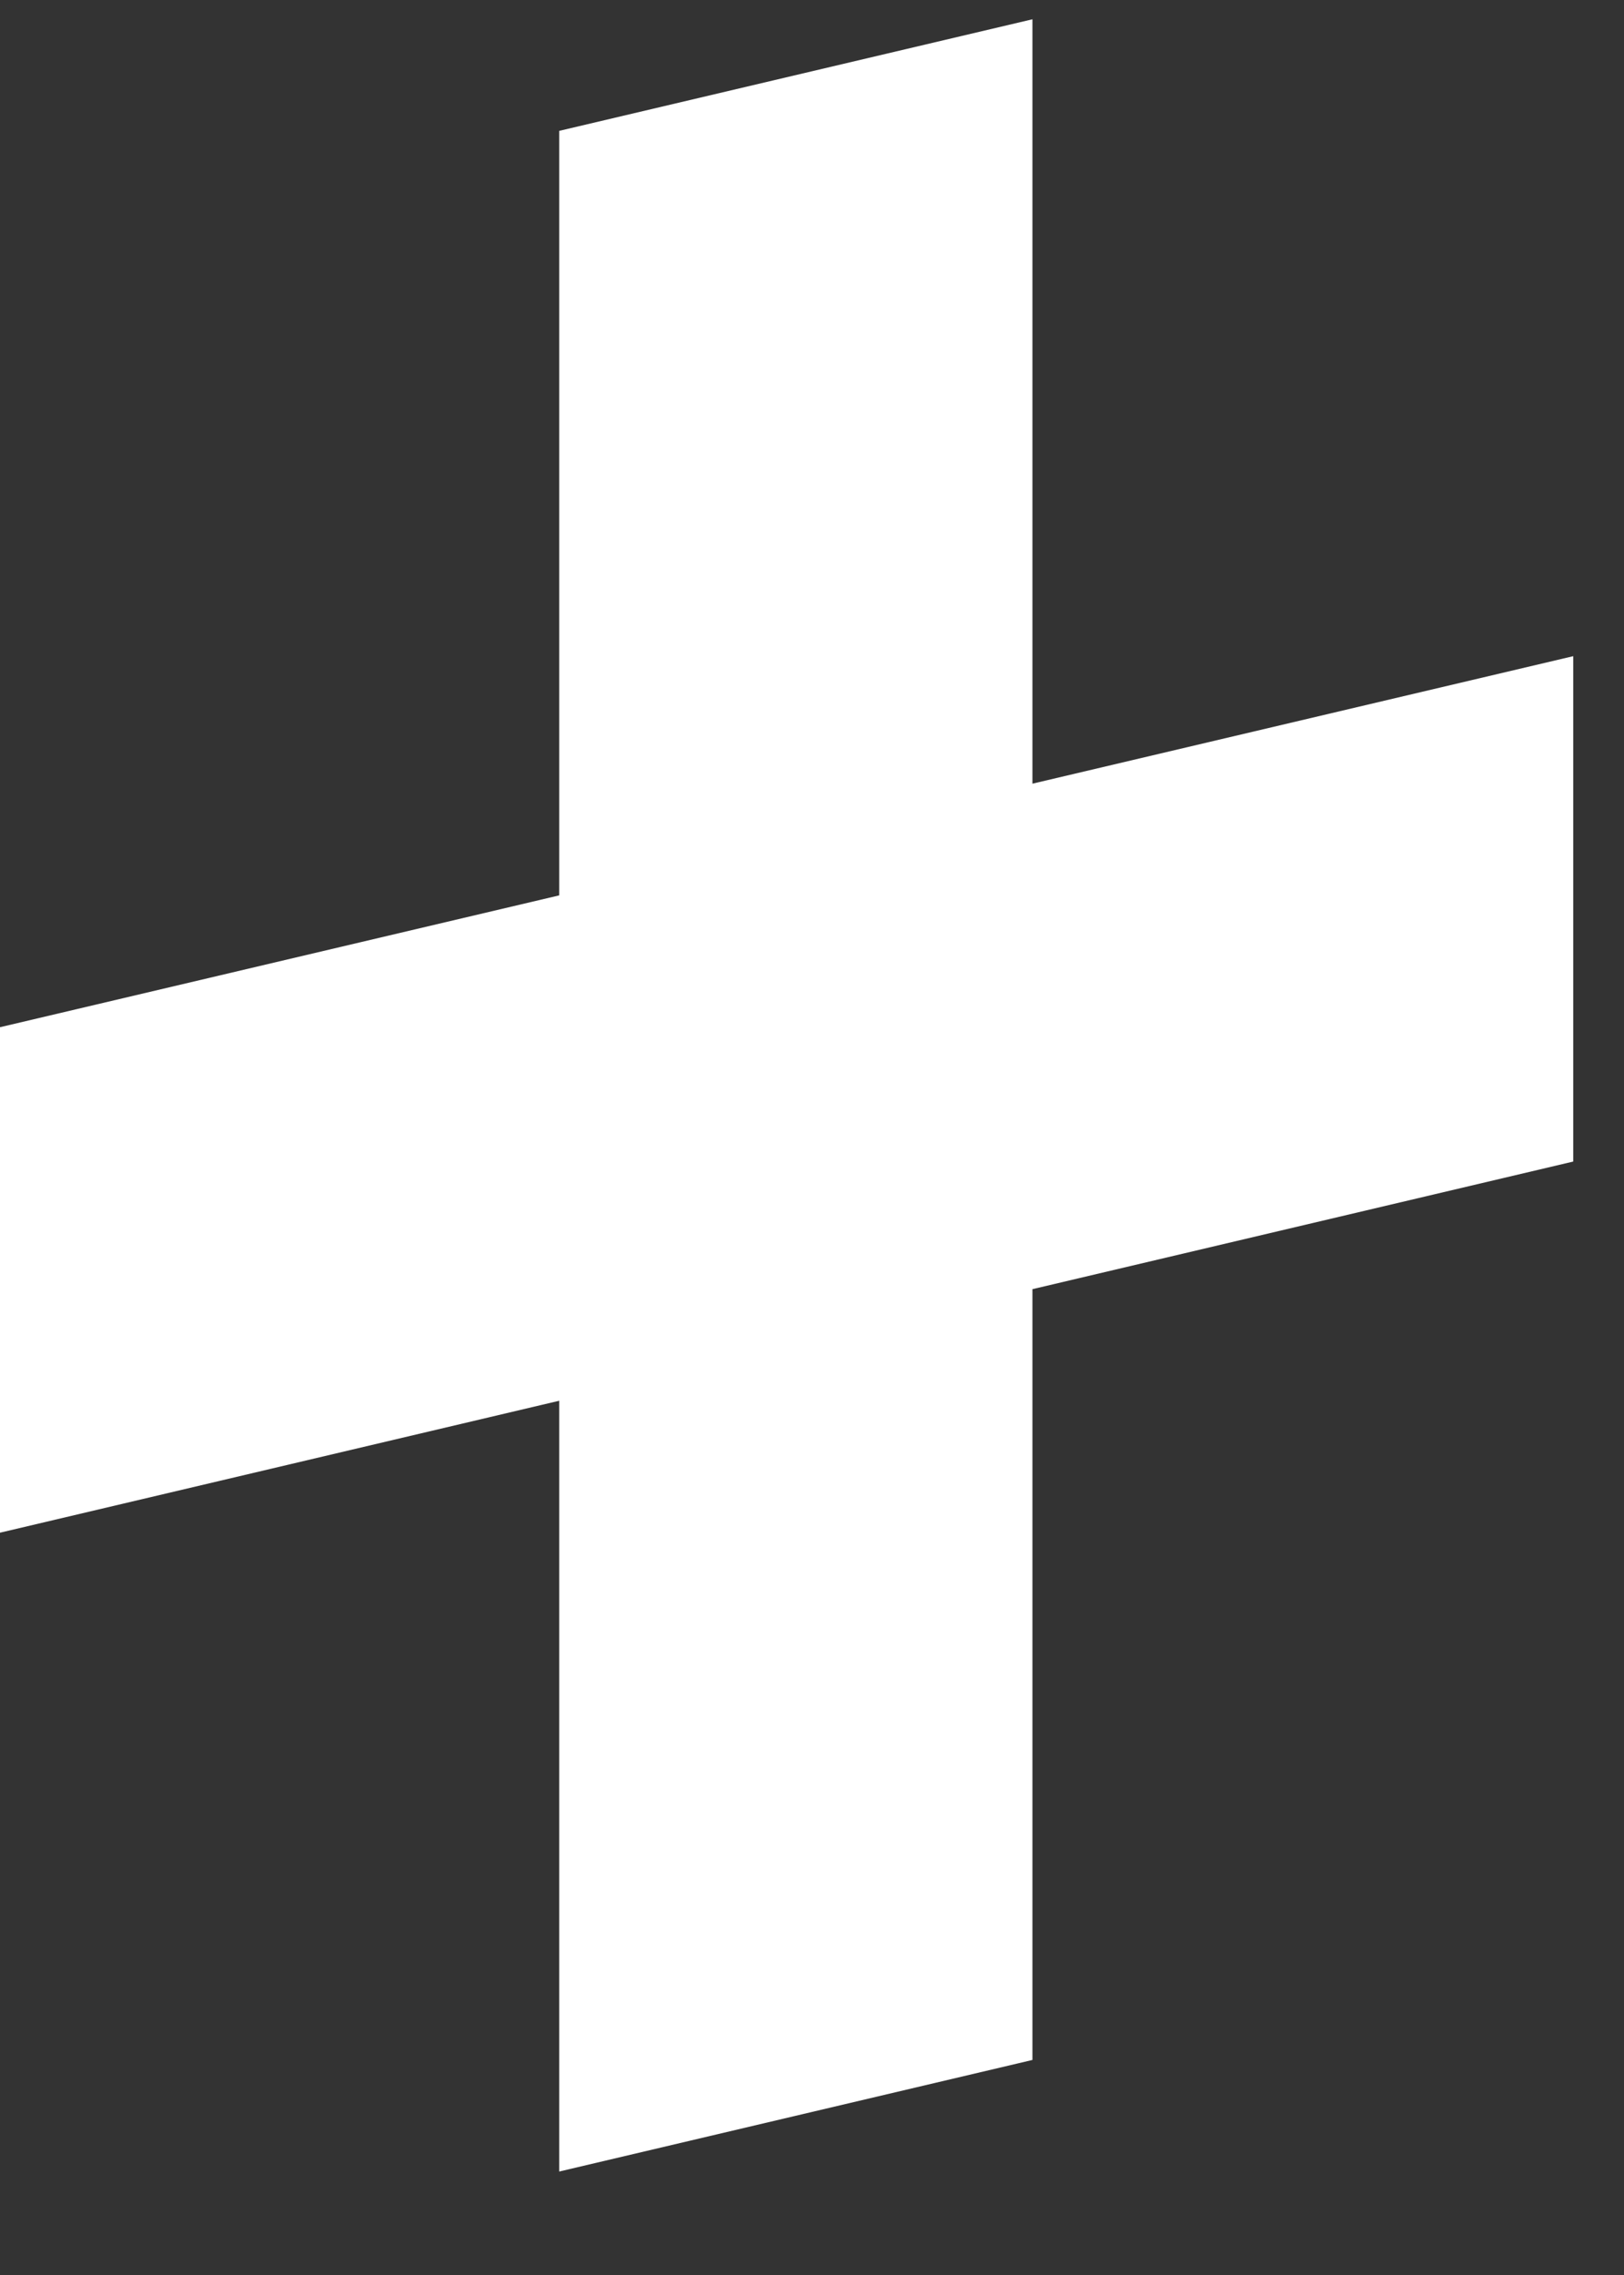 <svg width="15" height="21" viewBox="0 0 15 21" fill="none" xmlns="http://www.w3.org/2000/svg">
<rect x="0" y="0" width="15" height="21" fill="#333333" stroke="none"/>
<path d="M0 14.148L5.165 12.93V20.045L9.536 19.015V11.9L14.531 10.722V6.057L9.536 7.234V0.178L5.165 1.208V8.265L0 9.482V14.148Z" fill="white"/>
</svg>

